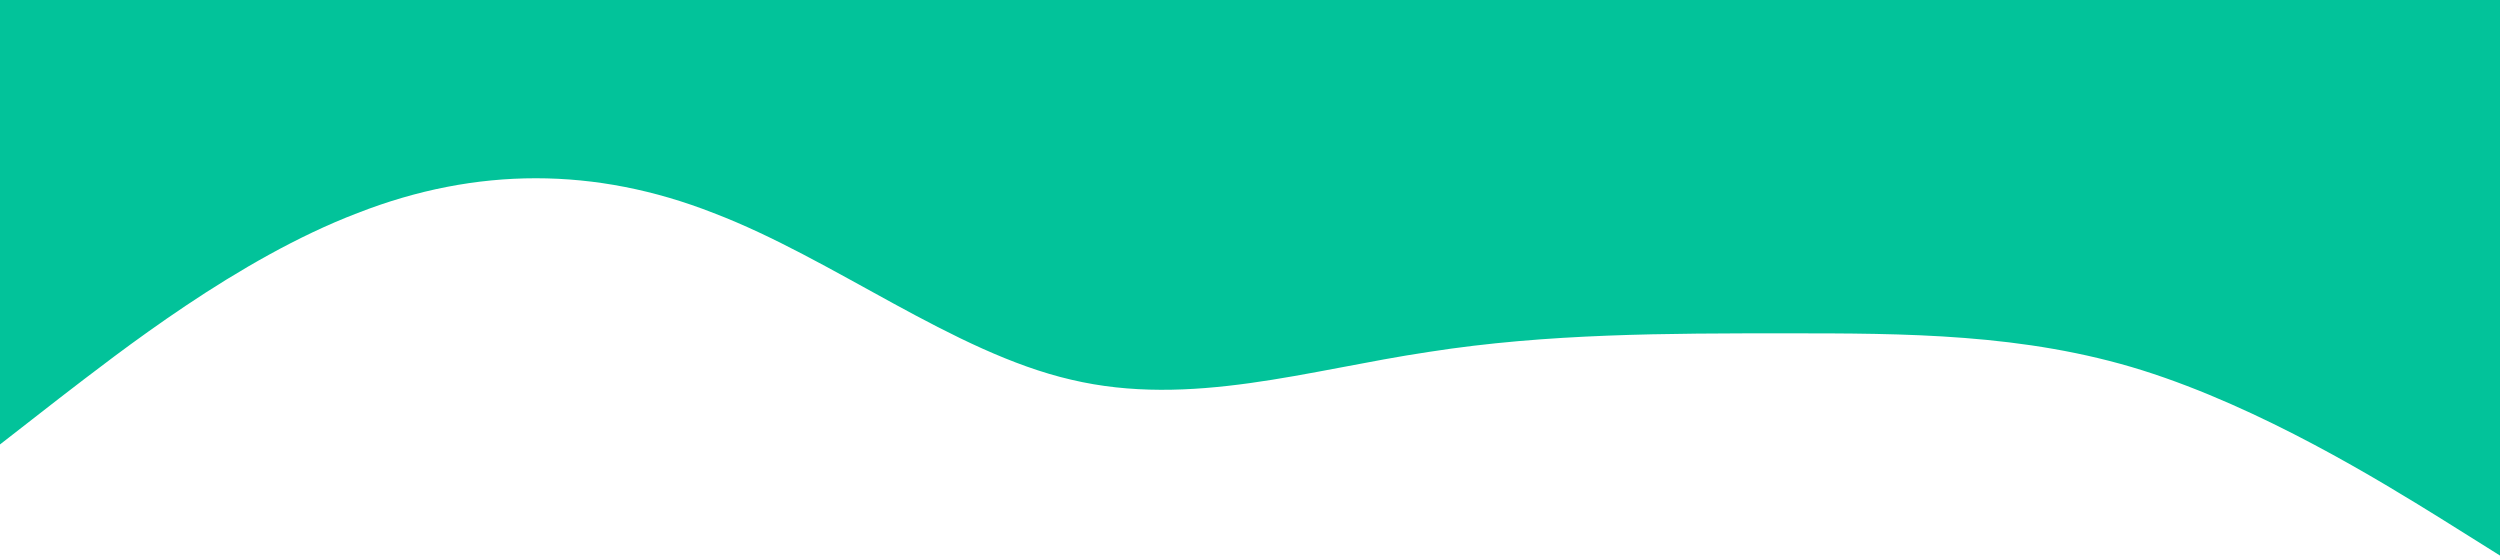 <?xml version="1.0" standalone="no"?><svg xmlns="http://www.w3.org/2000/svg" viewBox="0 0 1440 320"><path fill="#02c39a" fill-opacity="1" d="M0,256L34.3,229.3C68.6,203,137,149,206,122.7C274.3,96,343,96,411,122.7C480,149,549,203,617,218.7C685.7,235,754,213,823,202.7C891.4,192,960,192,1029,192C1097.1,192,1166,192,1234,213.3C1302.9,235,1371,277,1406,298.7L1440,320L1440,0L1405.7,0C1371.4,0,1303,0,1234,0C1165.7,0,1097,0,1029,0C960,0,891,0,823,0C754.3,0,686,0,617,0C548.6,0,480,0,411,0C342.9,0,274,0,206,0C137.1,0,69,0,34,0L0,0Z"></path></svg>